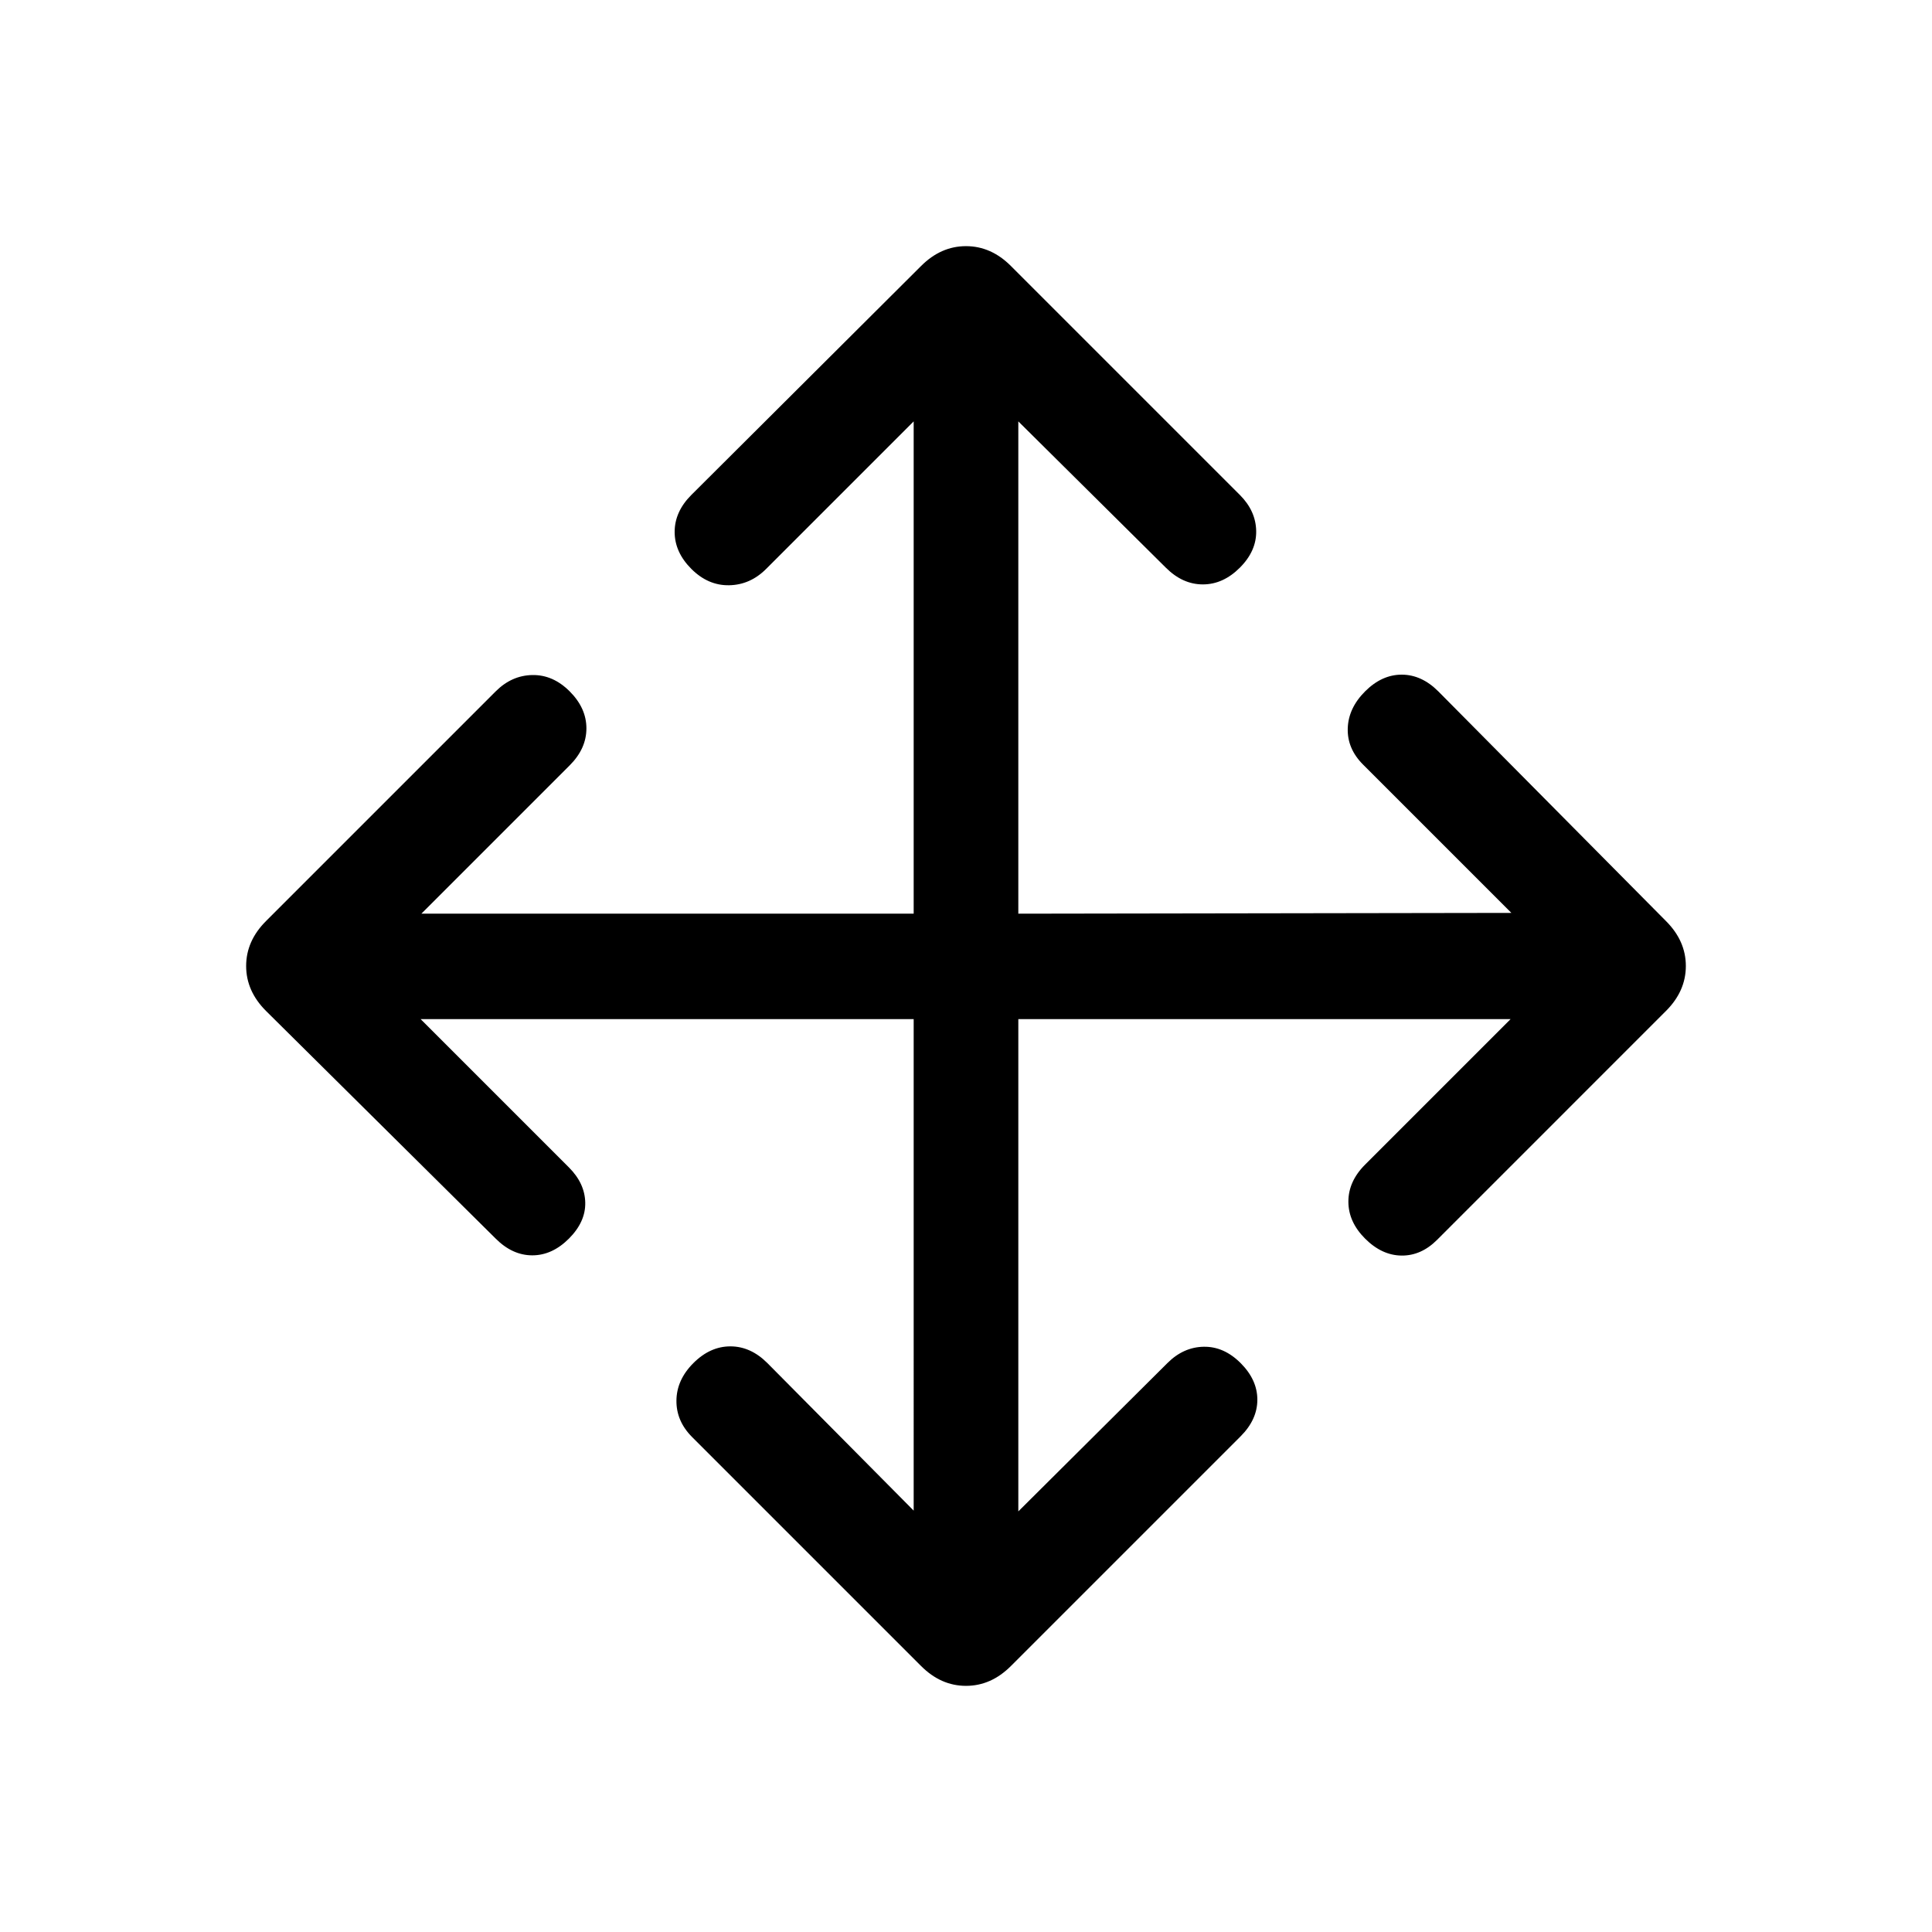 <svg xmlns="http://www.w3.org/2000/svg" height="20" viewBox="0 96 960 960" width="20"><path d="M454.001 602.384H208.998l73.694 73.694q7.923 7.922 8.115 17.499.192 9.577-8.115 17.884-8.308 8.308-18.192 8.308t-18.192-8.308L132.155 598.307q-9.846-9.846-9.846-22.307 0-12.461 9.846-22.307l114.153-114.154q7.923-7.923 18.192-8.115 10.269-.193 18.576 8.115 8.308 8.307 8.308 18.384t-8.308 18.384l-73.693 73.694h244.618V305.383l-73.309 73.309q-7.923 7.923-18.384 8.115-10.462.192-18.769-8.115-8.308-8.308-8.308-18.384 0-10.077 8.308-18.384l114.154-113.769q9.846-9.846 22.307-9.846 12.461 0 22.307 9.846l113.769 113.769q7.923 7.922 8.116 17.884.192 9.961-8.116 18.268-8.307 8.308-18.384 8.308-10.076 0-18.384-8.308l-73.309-72.693v244.618l245.003-.385-73.694-73.694q-7.923-7.922-7.615-17.999.308-10.077 8.615-18.384 8.308-8.308 18.192-8.308t18.192 8.308l113.153 114.154q9.846 9.846 9.846 22.307 0 12.461-9.846 22.307L714.076 712.076q-7.922 7.923-17.691 7.808-9.769-.115-18.077-8.423-8.307-8.307-8.307-18.384t8.307-18.384l72.309-72.309H505.999v244.618l74.079-73.694q7.922-7.923 17.999-8.115 10.077-.192 18.384 8.115 8.308 8.308 8.308 18.192t-8.308 18.192L502.307 923.845q-9.846 9.846-22.307 9.846-12.461 0-22.307-9.846L343.924 810.076q-7.923-7.922-7.808-18.191.115-10.269 8.423-18.577 8.307-8.307 18.384-8.307t18.384 8.307l72.694 73.309V602.384Z"/></svg>